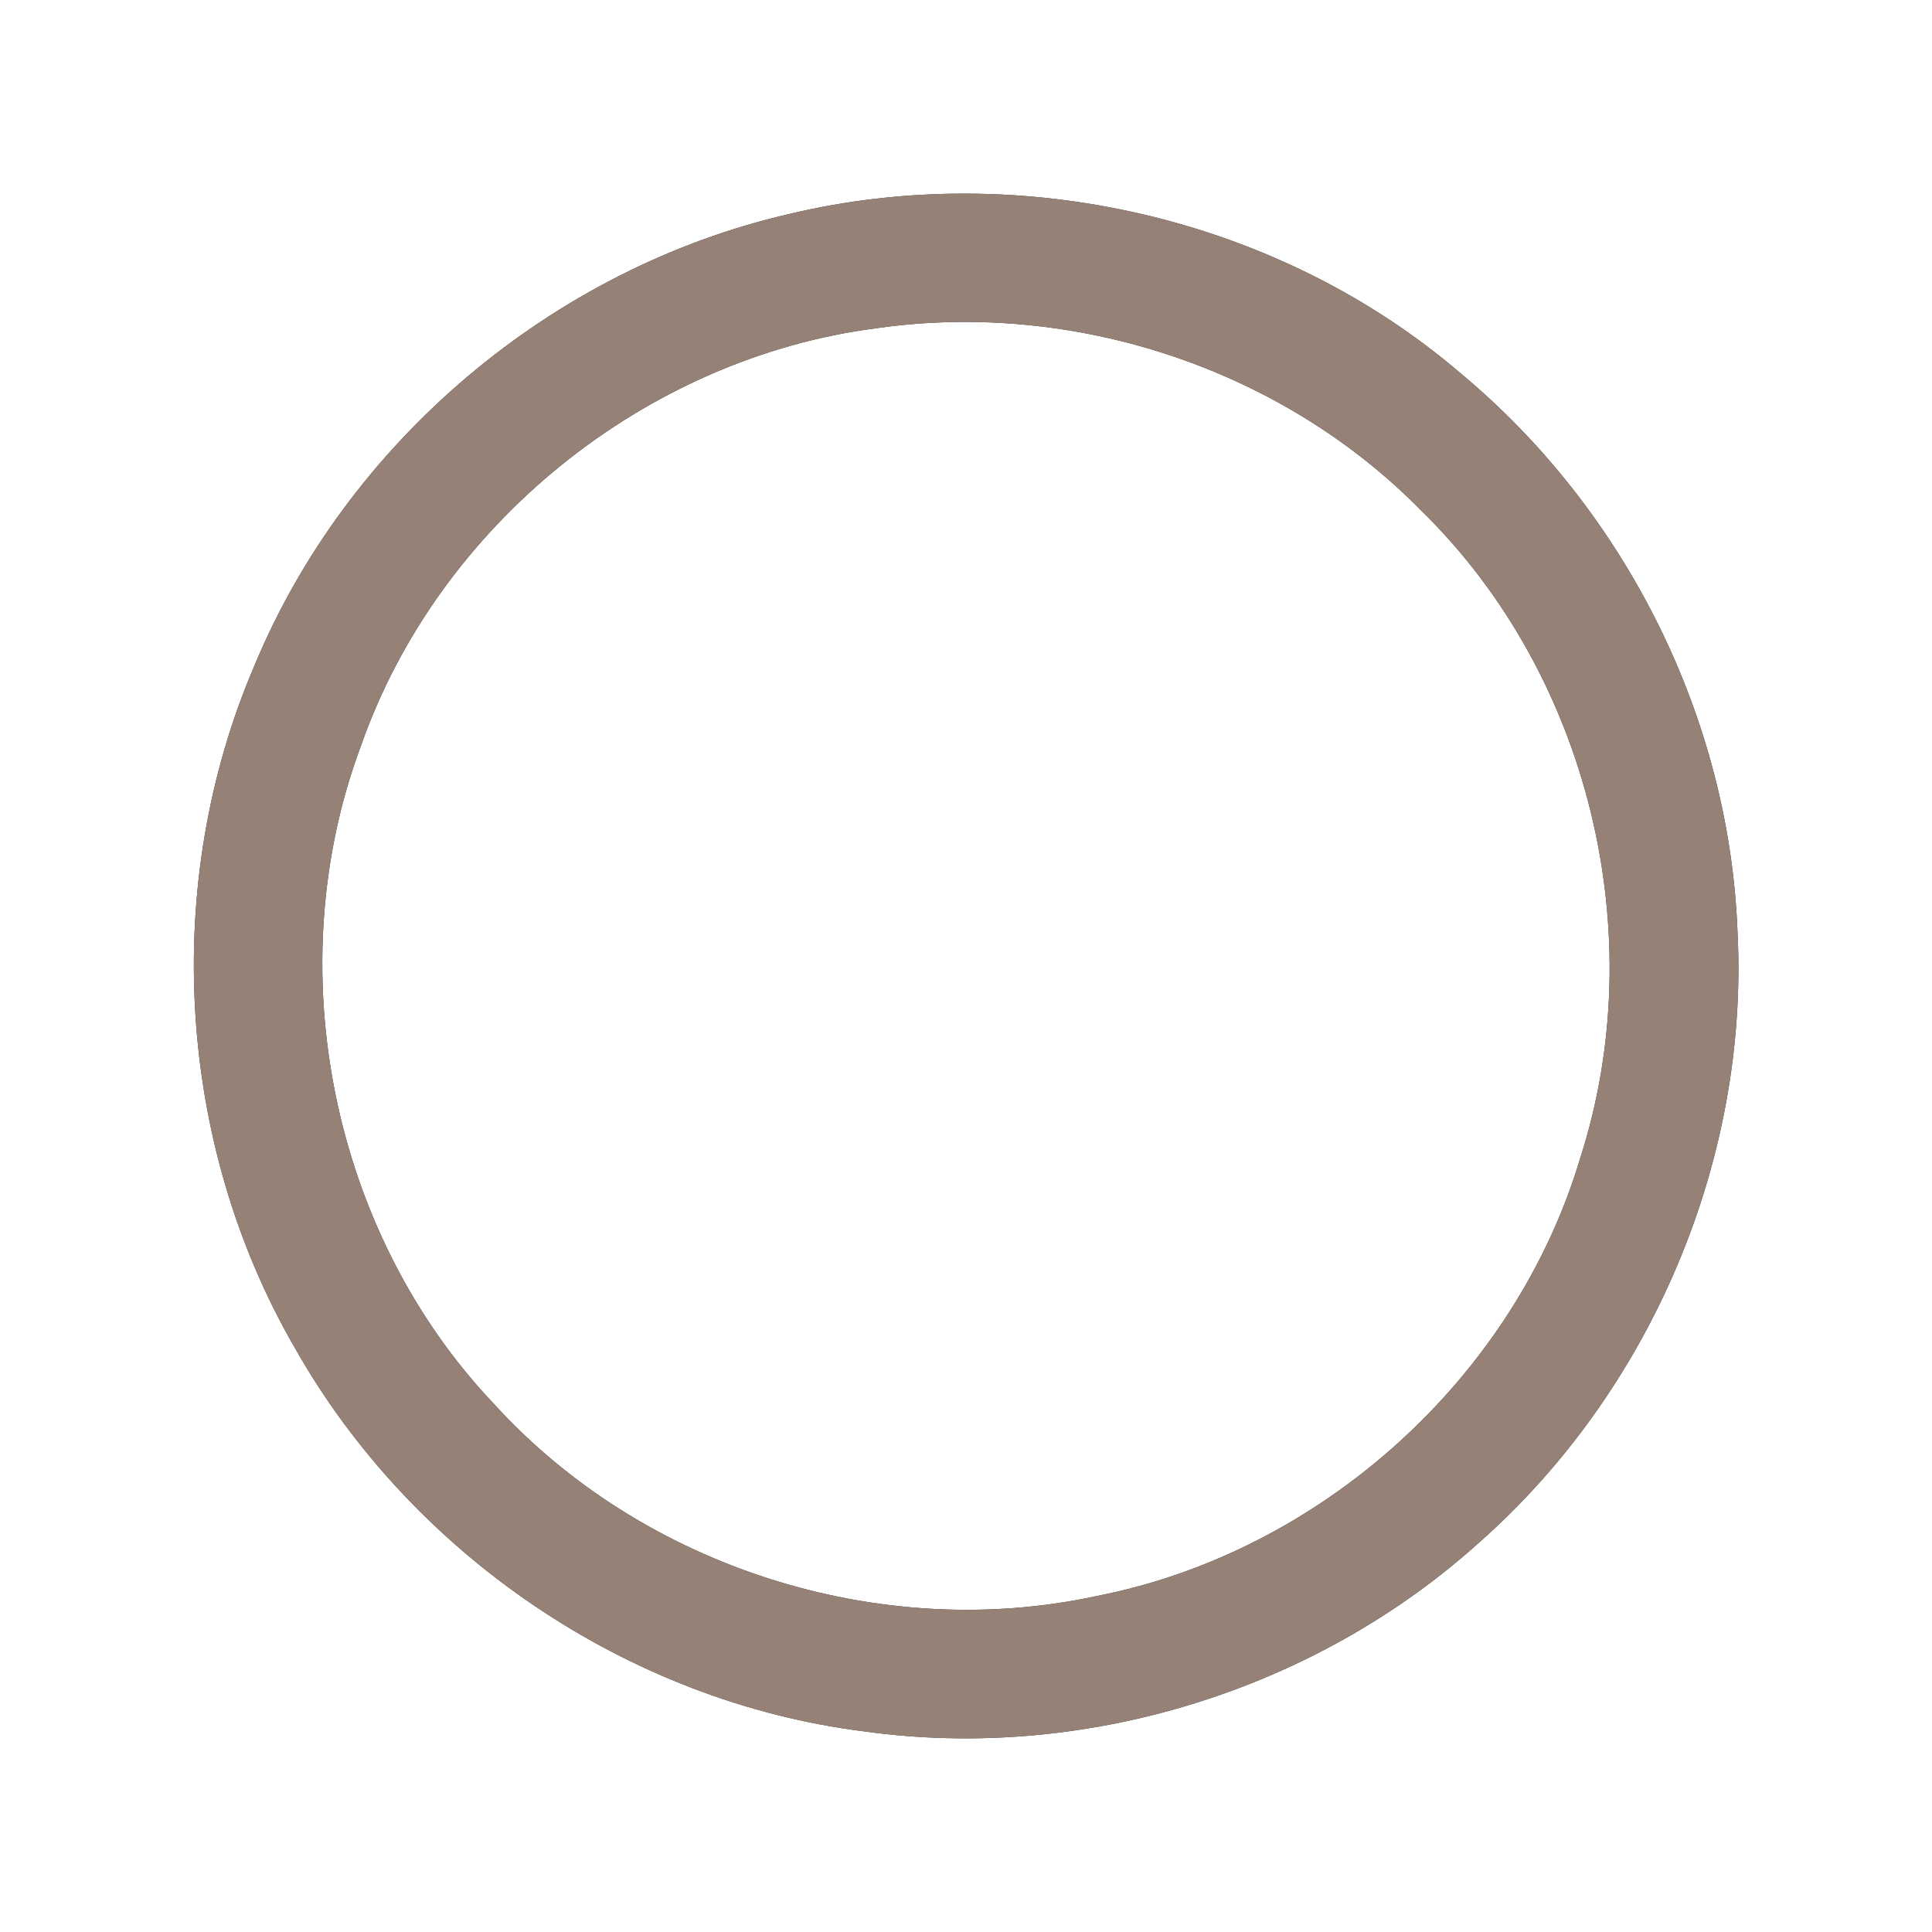 <?xml version="1.0" encoding="UTF-8" ?>
<!DOCTYPE svg PUBLIC "-//W3C//DTD SVG 1.1//EN" "http://www.w3.org/Graphics/SVG/1.1/DTD/svg11.dtd">
<svg width="60pt" height="60pt" viewBox="0 0 60 60" version="1.1" xmlns="http://www.w3.org/2000/svg">
<rect x="0" y="0" width="60" height="60" fill="#333333" stroke="none"/>
<g id="#ffffffff">
<path fill="#ffffff" opacity="1.00" d=" M 0.00 0.00 L 60.00 0.00 L 60.00 60.00 L 0.00 60.00 L 0.00 0.00 M 24.49 6.65 C 17.14 8.35 10.77 13.73 7.89 20.70 C 5.01 27.43 5.48 35.49 9.14 41.83 C 12.77 48.27 19.50 52.85 26.84 53.77 C 33.66 54.72 40.83 52.51 45.94 47.90 C 51.26 43.20 54.32 36.04 53.96 28.94 C 53.71 22.29 50.48 15.86 45.38 11.61 C 39.73 6.76 31.71 4.92 24.49 6.65 Z" />
<path fill="#ffffff" opacity="1.00" d=" M 27.24 10.19 C 33.35 9.32 39.80 11.44 44.13 15.85 C 49.35 20.94 51.31 29.01 49.08 35.95 C 47.05 42.78 41.03 48.21 34.04 49.57 C 27.33 51.02 19.96 48.68 15.34 43.60 C 10.28 38.27 8.64 30.04 11.21 23.16 C 13.61 16.31 20.04 11.11 27.24 10.19 Z" />
</g>
<g id="#000000ff">
<path fill="#968176" opacity="1.00" d=" M 24.49 6.65 C 31.71 4.92 39.73 6.76 45.38 11.61 C 50.48 15.86 53.71 22.29 53.96 28.94 C 54.32 36.04 51.26 43.20 45.94 47.90 C 40.83 52.51 33.66 54.72 26.84 53.77 C 19.50 52.85 12.77 48.27 9.14 41.83 C 5.48 35.49 5.01 27.43 7.89 20.70 C 10.77 13.73 17.14 8.35 24.49 6.65 M 27.24 10.19 C 20.04 11.11 13.61 16.31 11.21 23.16 C 8.64 30.04 10.28 38.27 15.34 43.60 C 19.96 48.68 27.33 51.02 34.04 49.57 C 41.03 48.21 47.05 42.78 49.08 35.95 C 51.31 29.01 49.35 20.94 44.13 15.85 C 39.80 11.44 33.35 9.32 27.24 10.19 Z" />
</g>
</svg>
